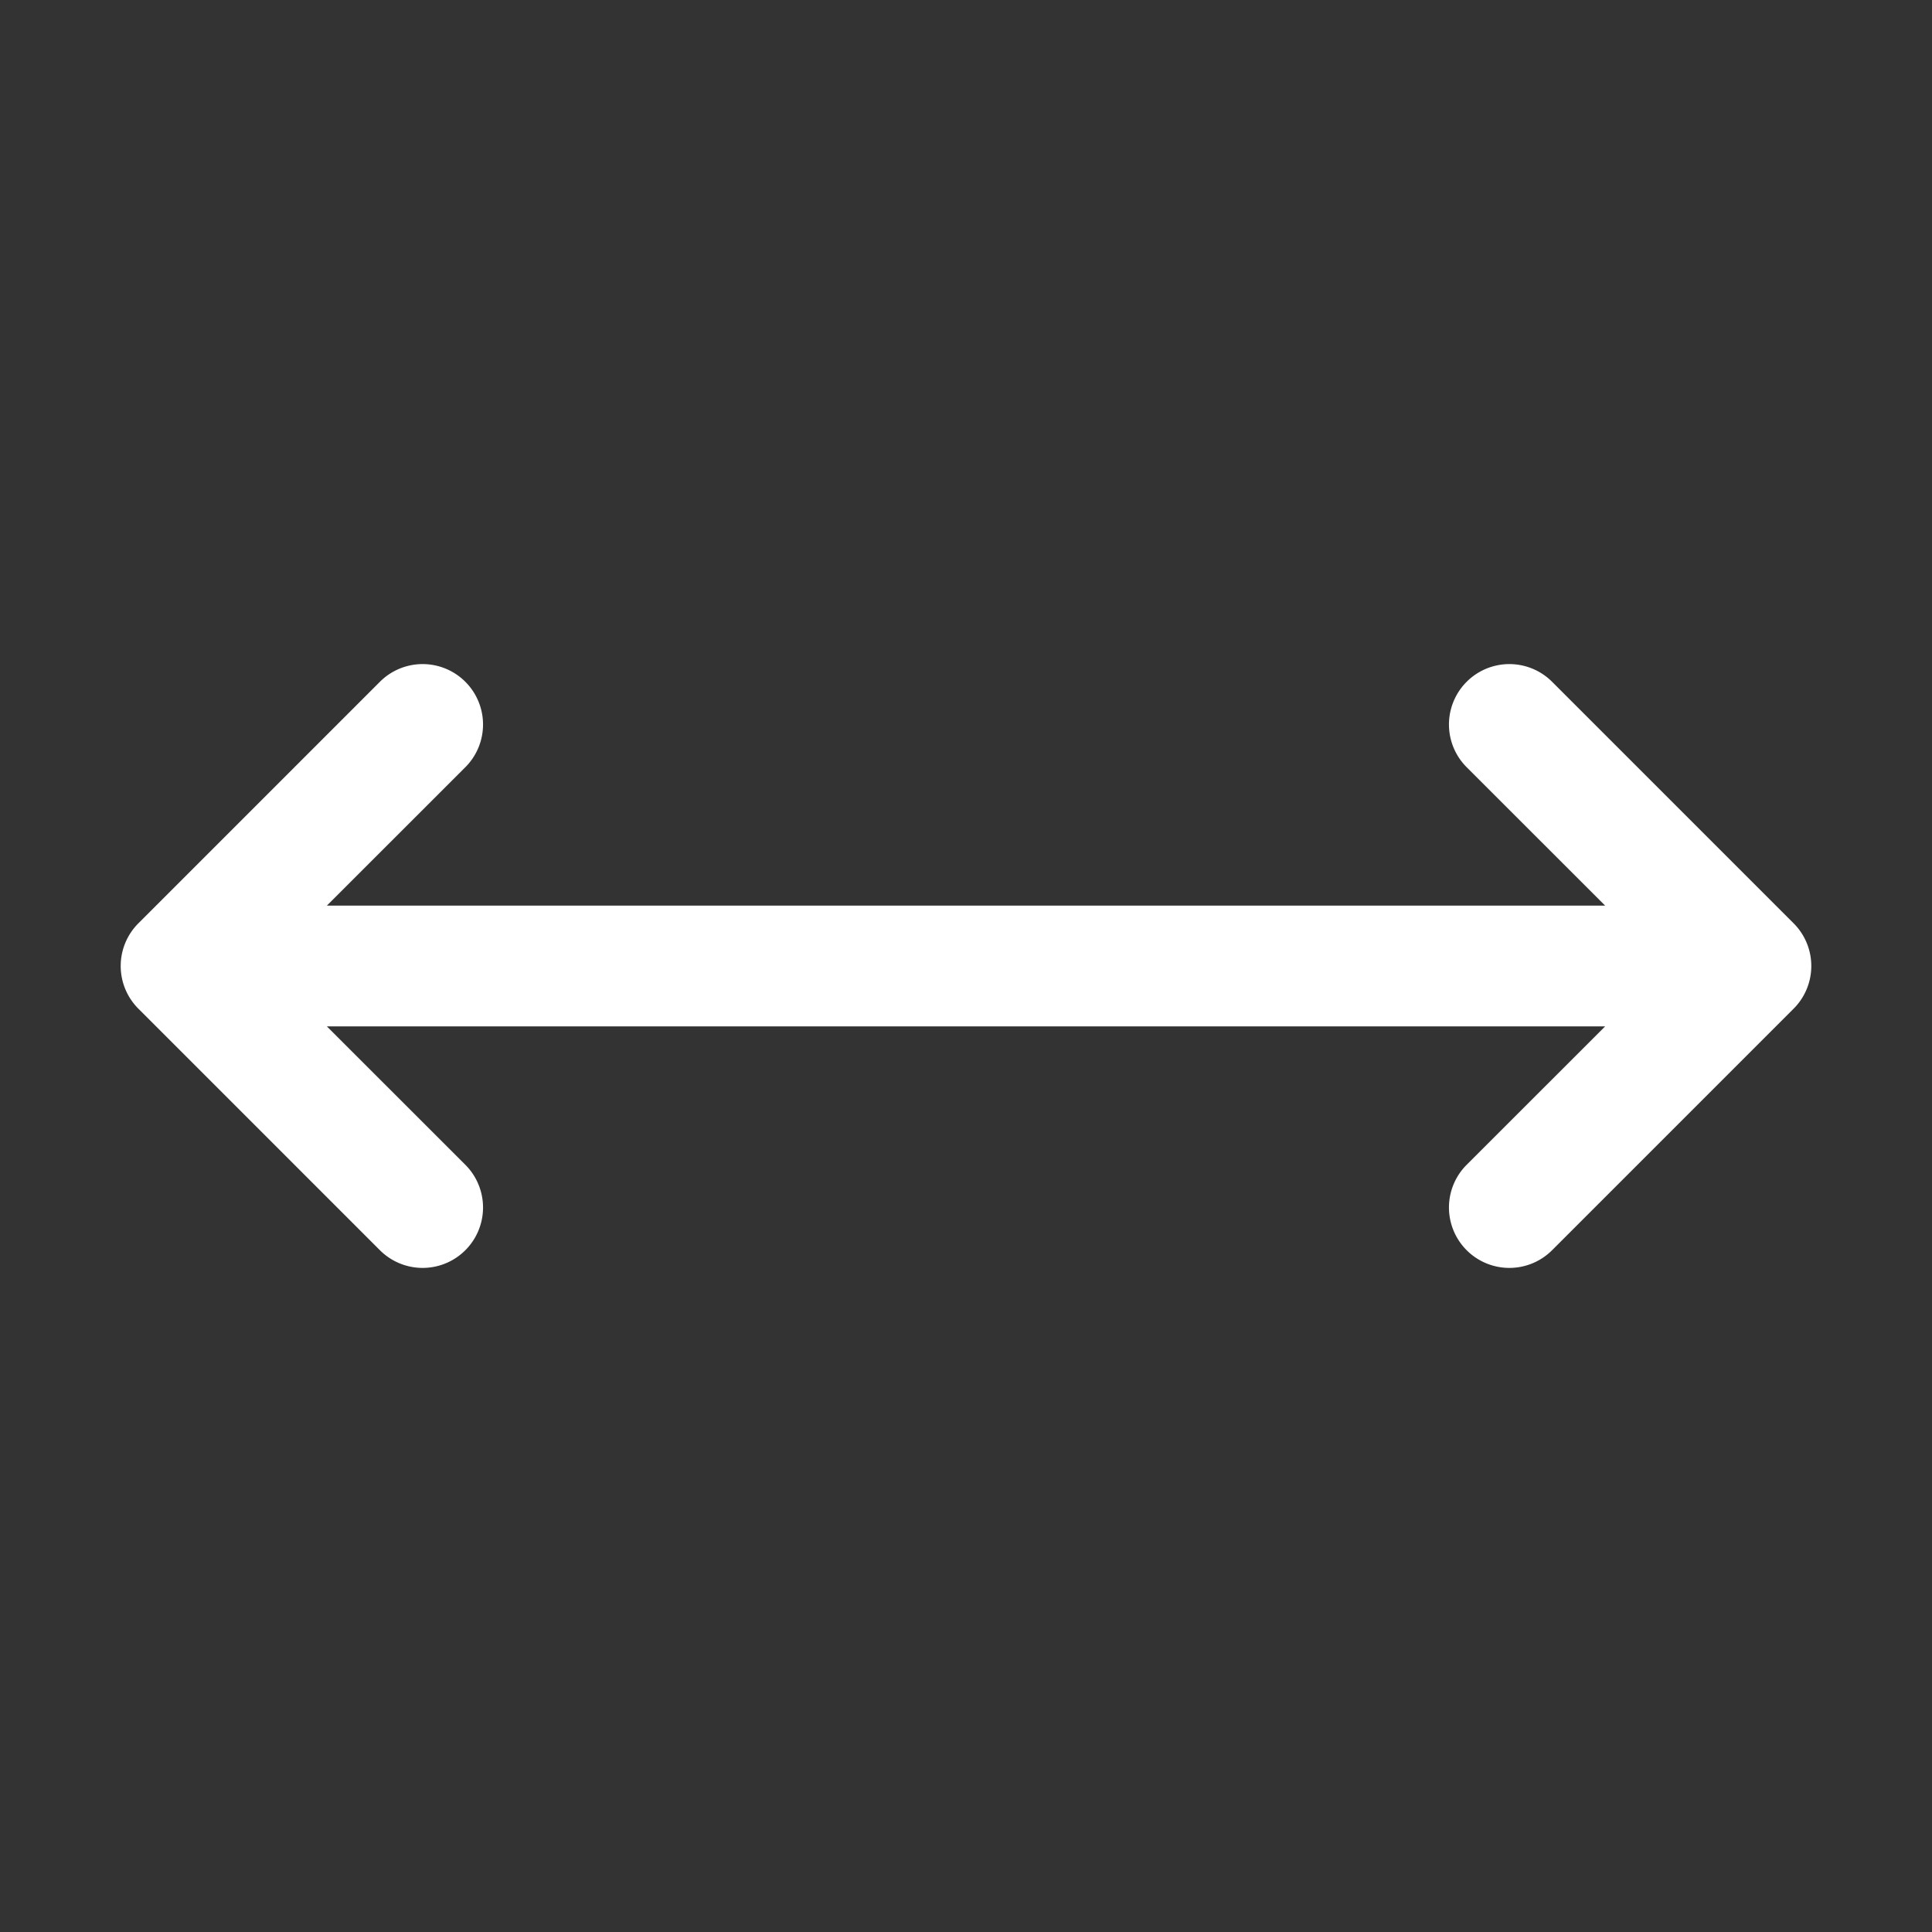 <svg fill="white" height="32" viewBox="0 0 256 256" width="32" xmlns="http://www.w3.org/2000/svg">
<rect x="0" y="0" width="256" height="256" fill="#333333" stroke="none"/>
<path d="M237.66,133.66l-32,32a8,8,0,0,1-11.32-11.32L212.69,136H43.31l18.35,18.34a8,8,0,0,1-11.32,11.32l-32-32a8,8,0,0,1,0-11.32l32-32a8,8,0,0,1,11.32,11.32L43.31,120H212.69l-18.35-18.34a8,8,0,0,1,11.32-11.32l32,32A8,8,0,0,1,237.66,133.66Z"></path>
</svg>
